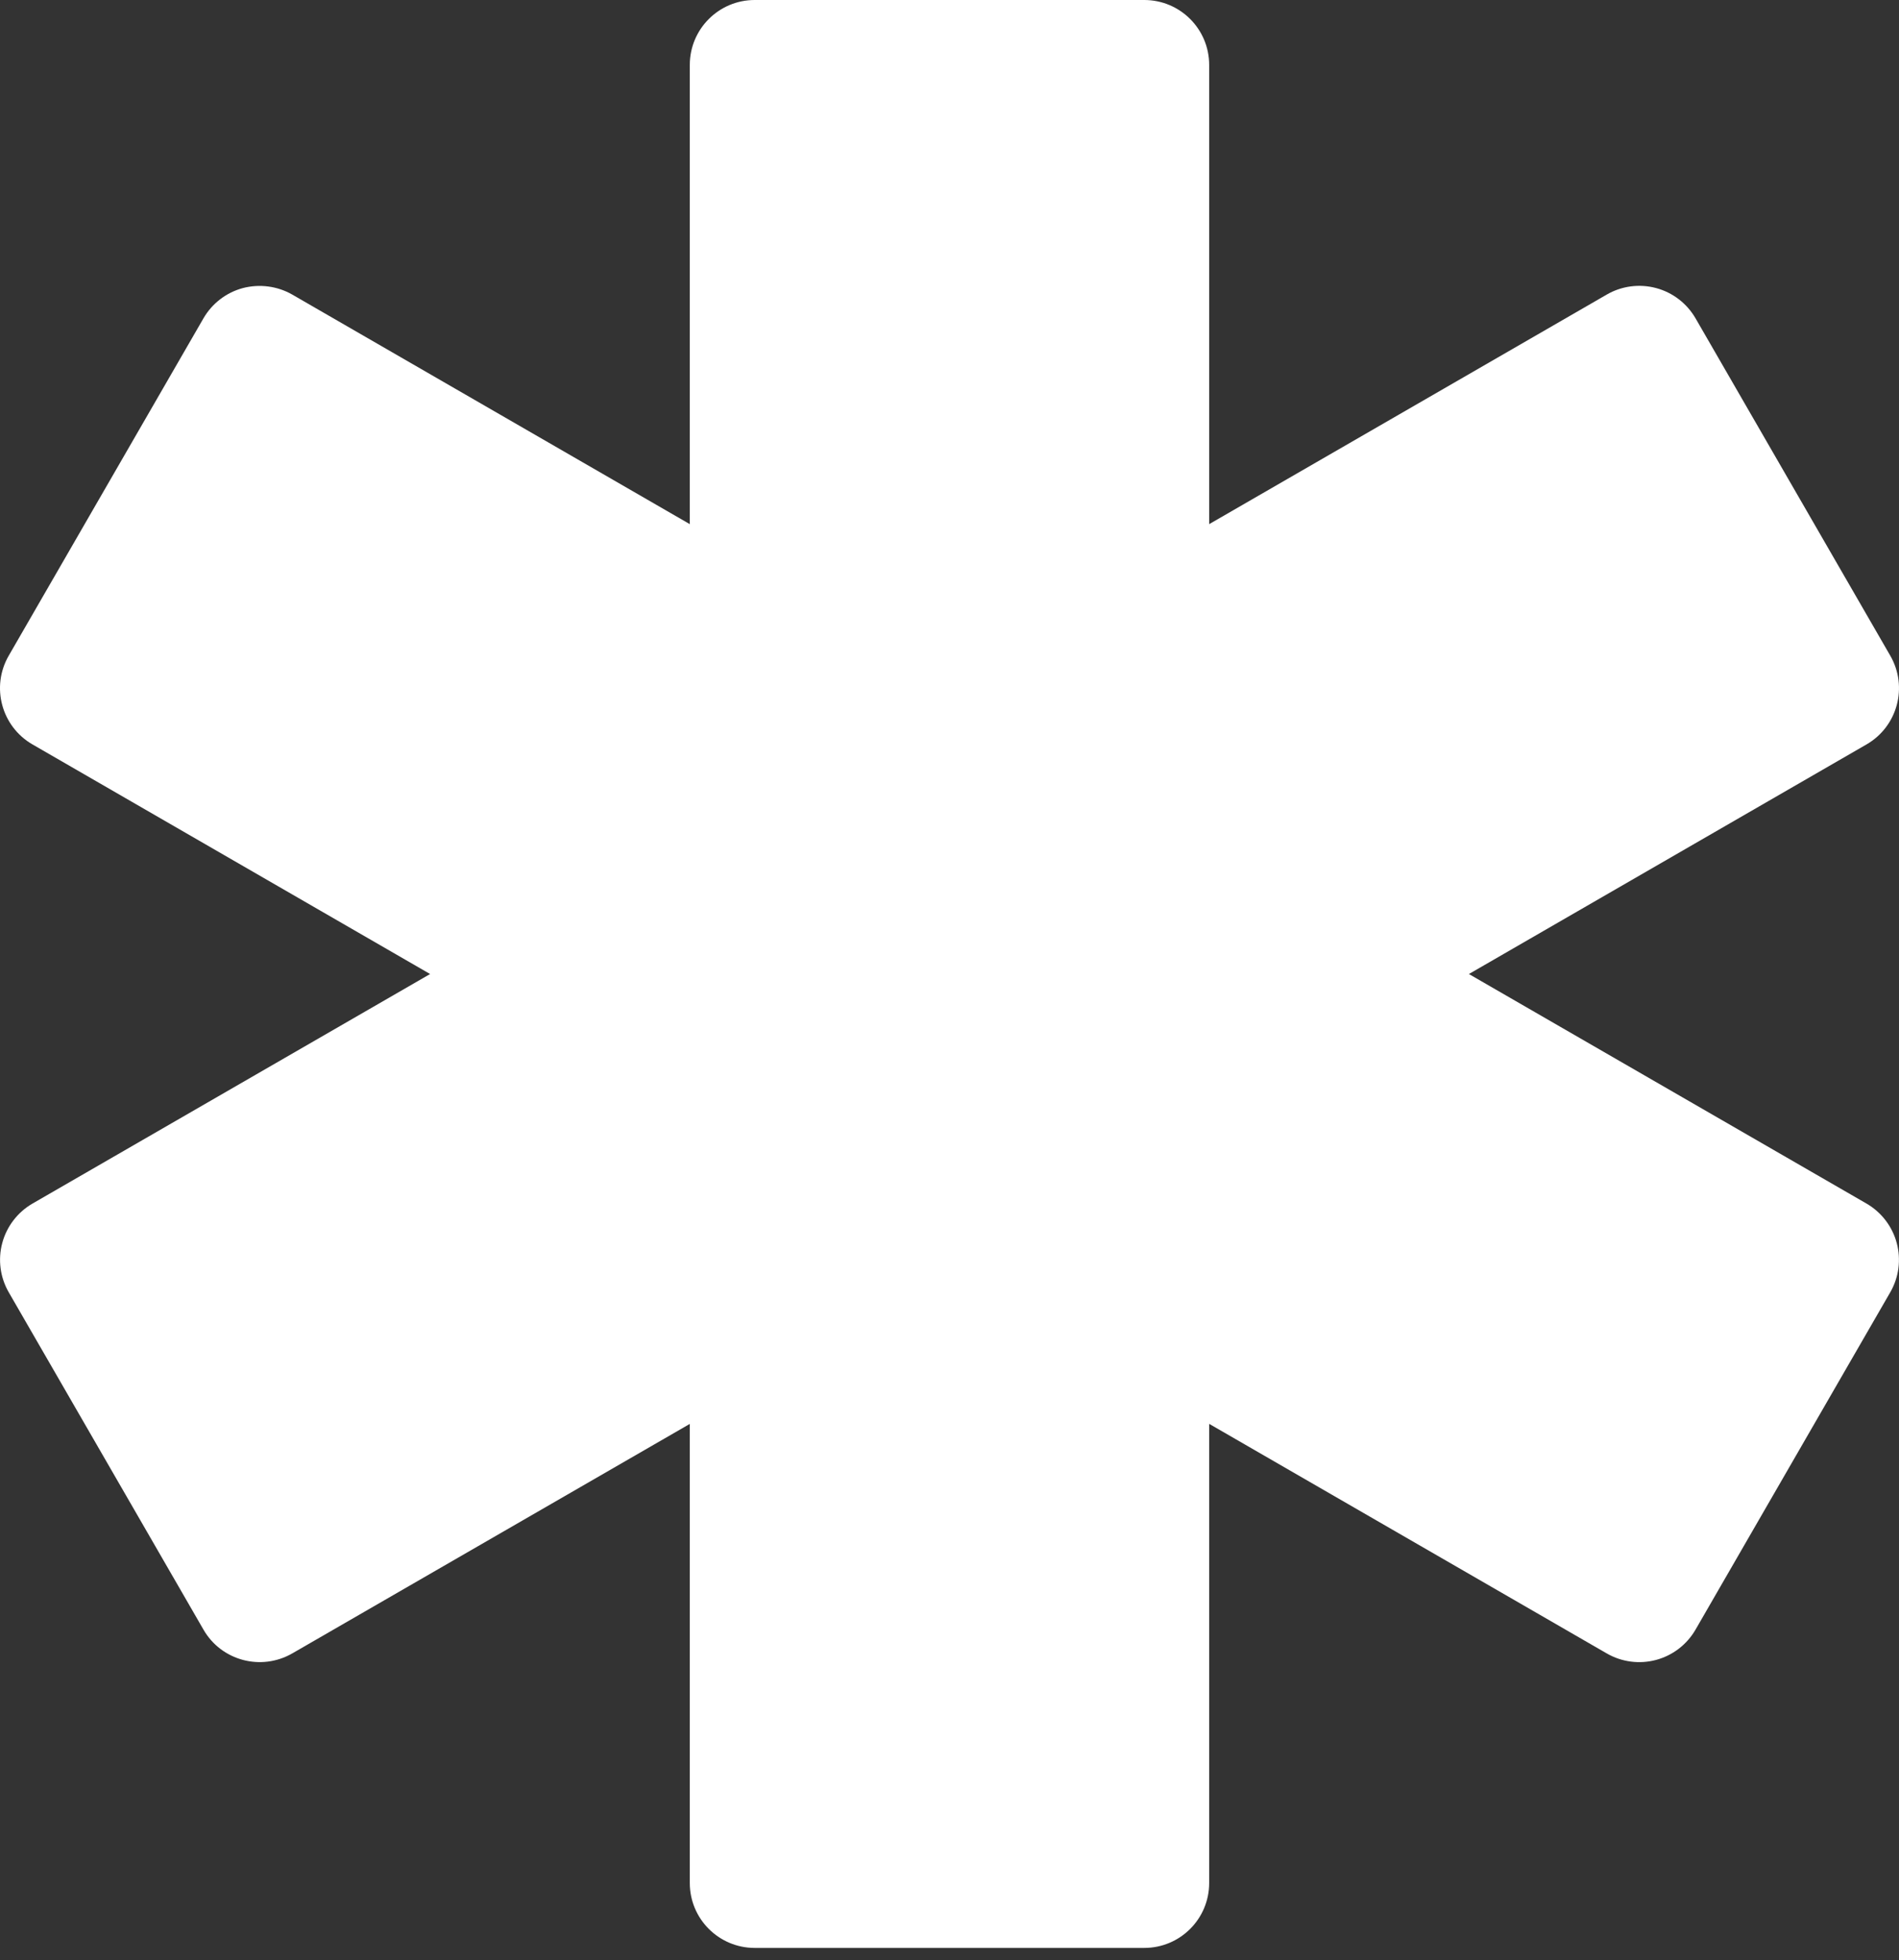 <svg width="125" height="129" viewBox="0 0 125 129" fill="none" xmlns="http://www.w3.org/2000/svg">
<rect x="0" y="0" width="125" height="129" fill="#333333" stroke="none"/>
<path d="M122.86 79.214L96.689 64.107L122.862 48.995C124.907 47.814 125.606 45.202 124.427 43.157L111.607 20.95C111.039 19.97 110.106 19.252 109.011 18.959C107.917 18.667 106.749 18.818 105.768 19.385L79.593 34.497V4.274C79.593 1.911 77.68 0 75.32 0H49.678C47.318 0 45.405 1.911 45.405 4.274V34.497L19.232 19.385C18.251 18.826 17.085 18.676 15.989 18.959C14.894 19.252 13.961 19.97 13.393 20.95L0.573 43.157C-0.606 45.202 0.093 47.814 2.138 48.995L28.311 64.107L2.14 79.214C1.159 79.782 0.441 80.717 0.149 81.81C-0.145 82.903 0.009 84.072 0.575 85.053L13.395 107.259C14.574 109.304 17.183 109.997 19.234 108.824L45.405 93.717V123.932C45.405 126.294 47.318 128.205 49.678 128.205H75.32C77.68 128.205 79.593 126.294 79.593 123.932V93.713L105.766 108.824C106.749 109.392 107.92 109.542 109.009 109.25C110.104 108.958 111.037 108.24 111.605 107.259L124.425 85.053C124.991 84.072 125.145 82.903 124.851 81.81C124.559 80.717 123.841 79.782 122.86 79.214Z" fill="white"/>
</svg>

